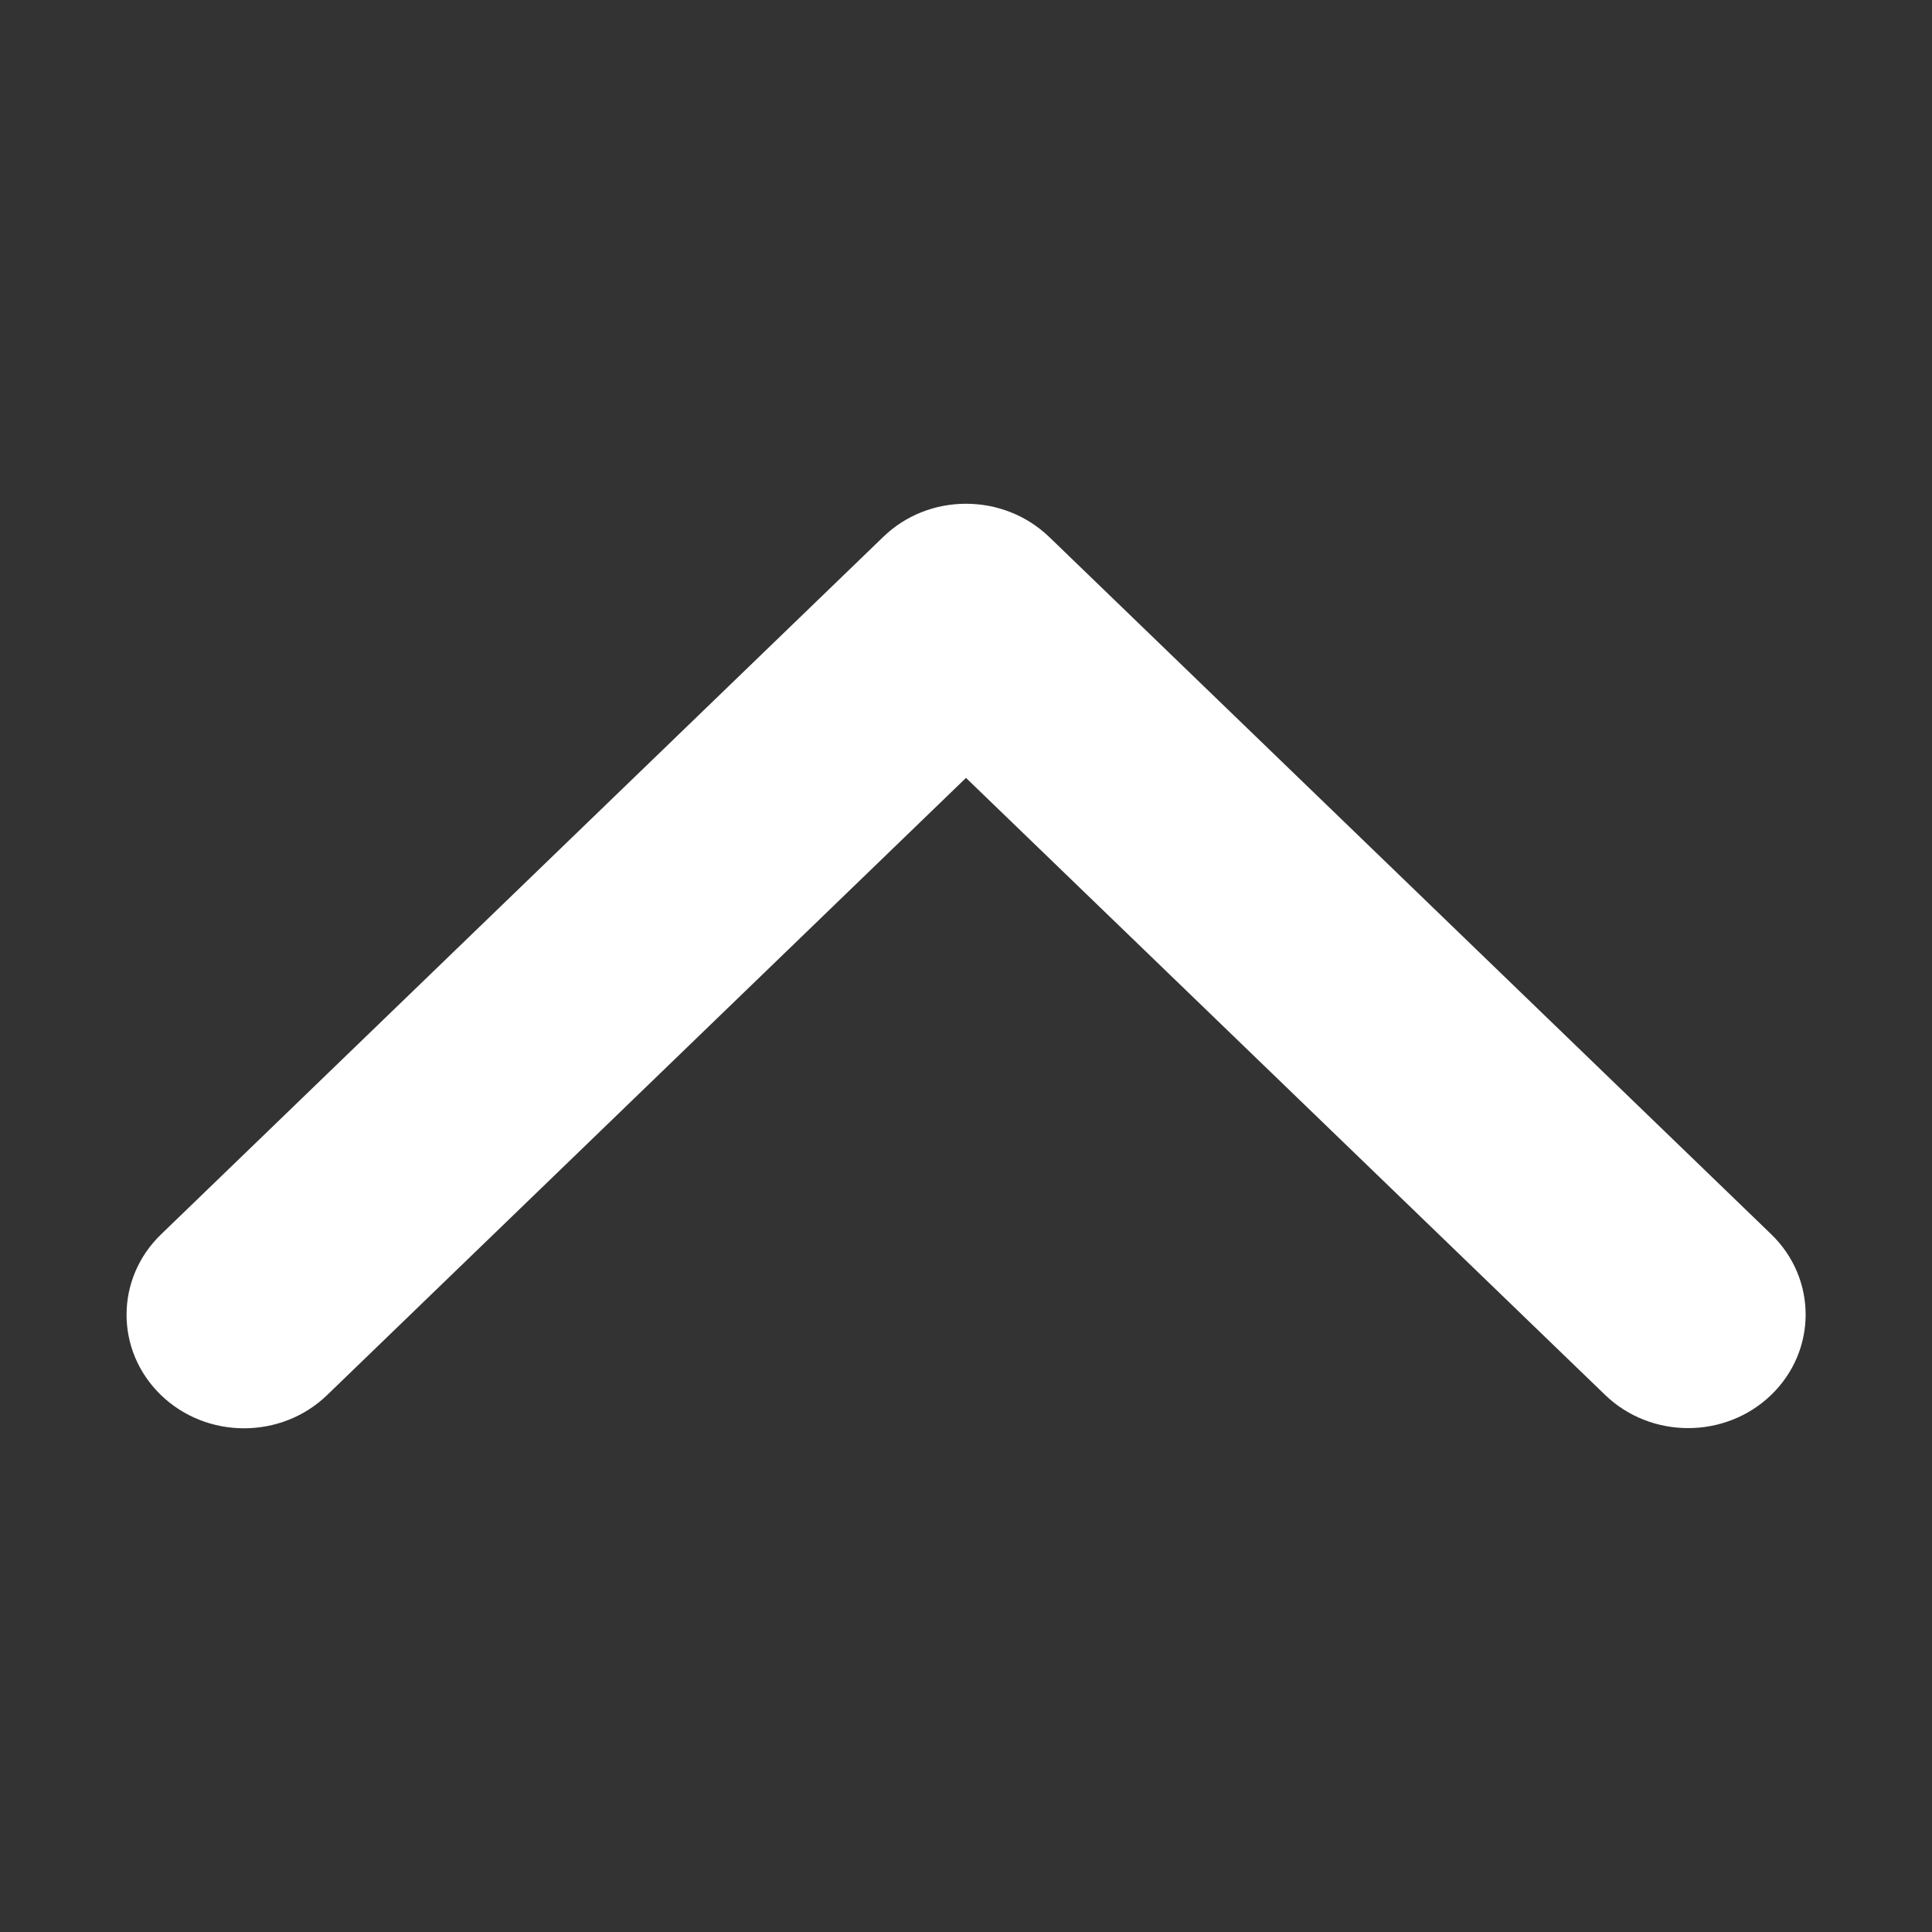 <?xml version="1.0" encoding="utf-8"?>
<!-- Generator: Adobe Illustrator 19.0.0, SVG Export Plug-In . SVG Version: 6.00 Build 0)  -->
<svg version="1.1" id="图层_1" xmlns="http://www.w3.org/2000/svg" xmlns:xlink="http://www.w3.org/1999/xlink" x="0px" y="0px"
	 viewBox="0 0 1024 1024" style="enable-background:new 0 0 1024 1024;" xml:space="preserve">
<rect x="0" y="0" width="1024" height="1024" fill="#333333" stroke="none"/>
<path d="M556.1,284.6l382.7,369.6c24.3,23.5,24.3,61.6,0,85.1c-24.3,23.5-63.8,23.5-88.1,0L512,412.3L173.4,739.4
	c-24.3,23.5-63.8,23.5-88.1,0c-24.3-23.5-24.3-61.6,0-85.1l382.7-369.6C480.1,272.9,496,267,512,267
	C528,267,543.9,272.9,556.1,284.6z" fill="white"/>
</svg>
